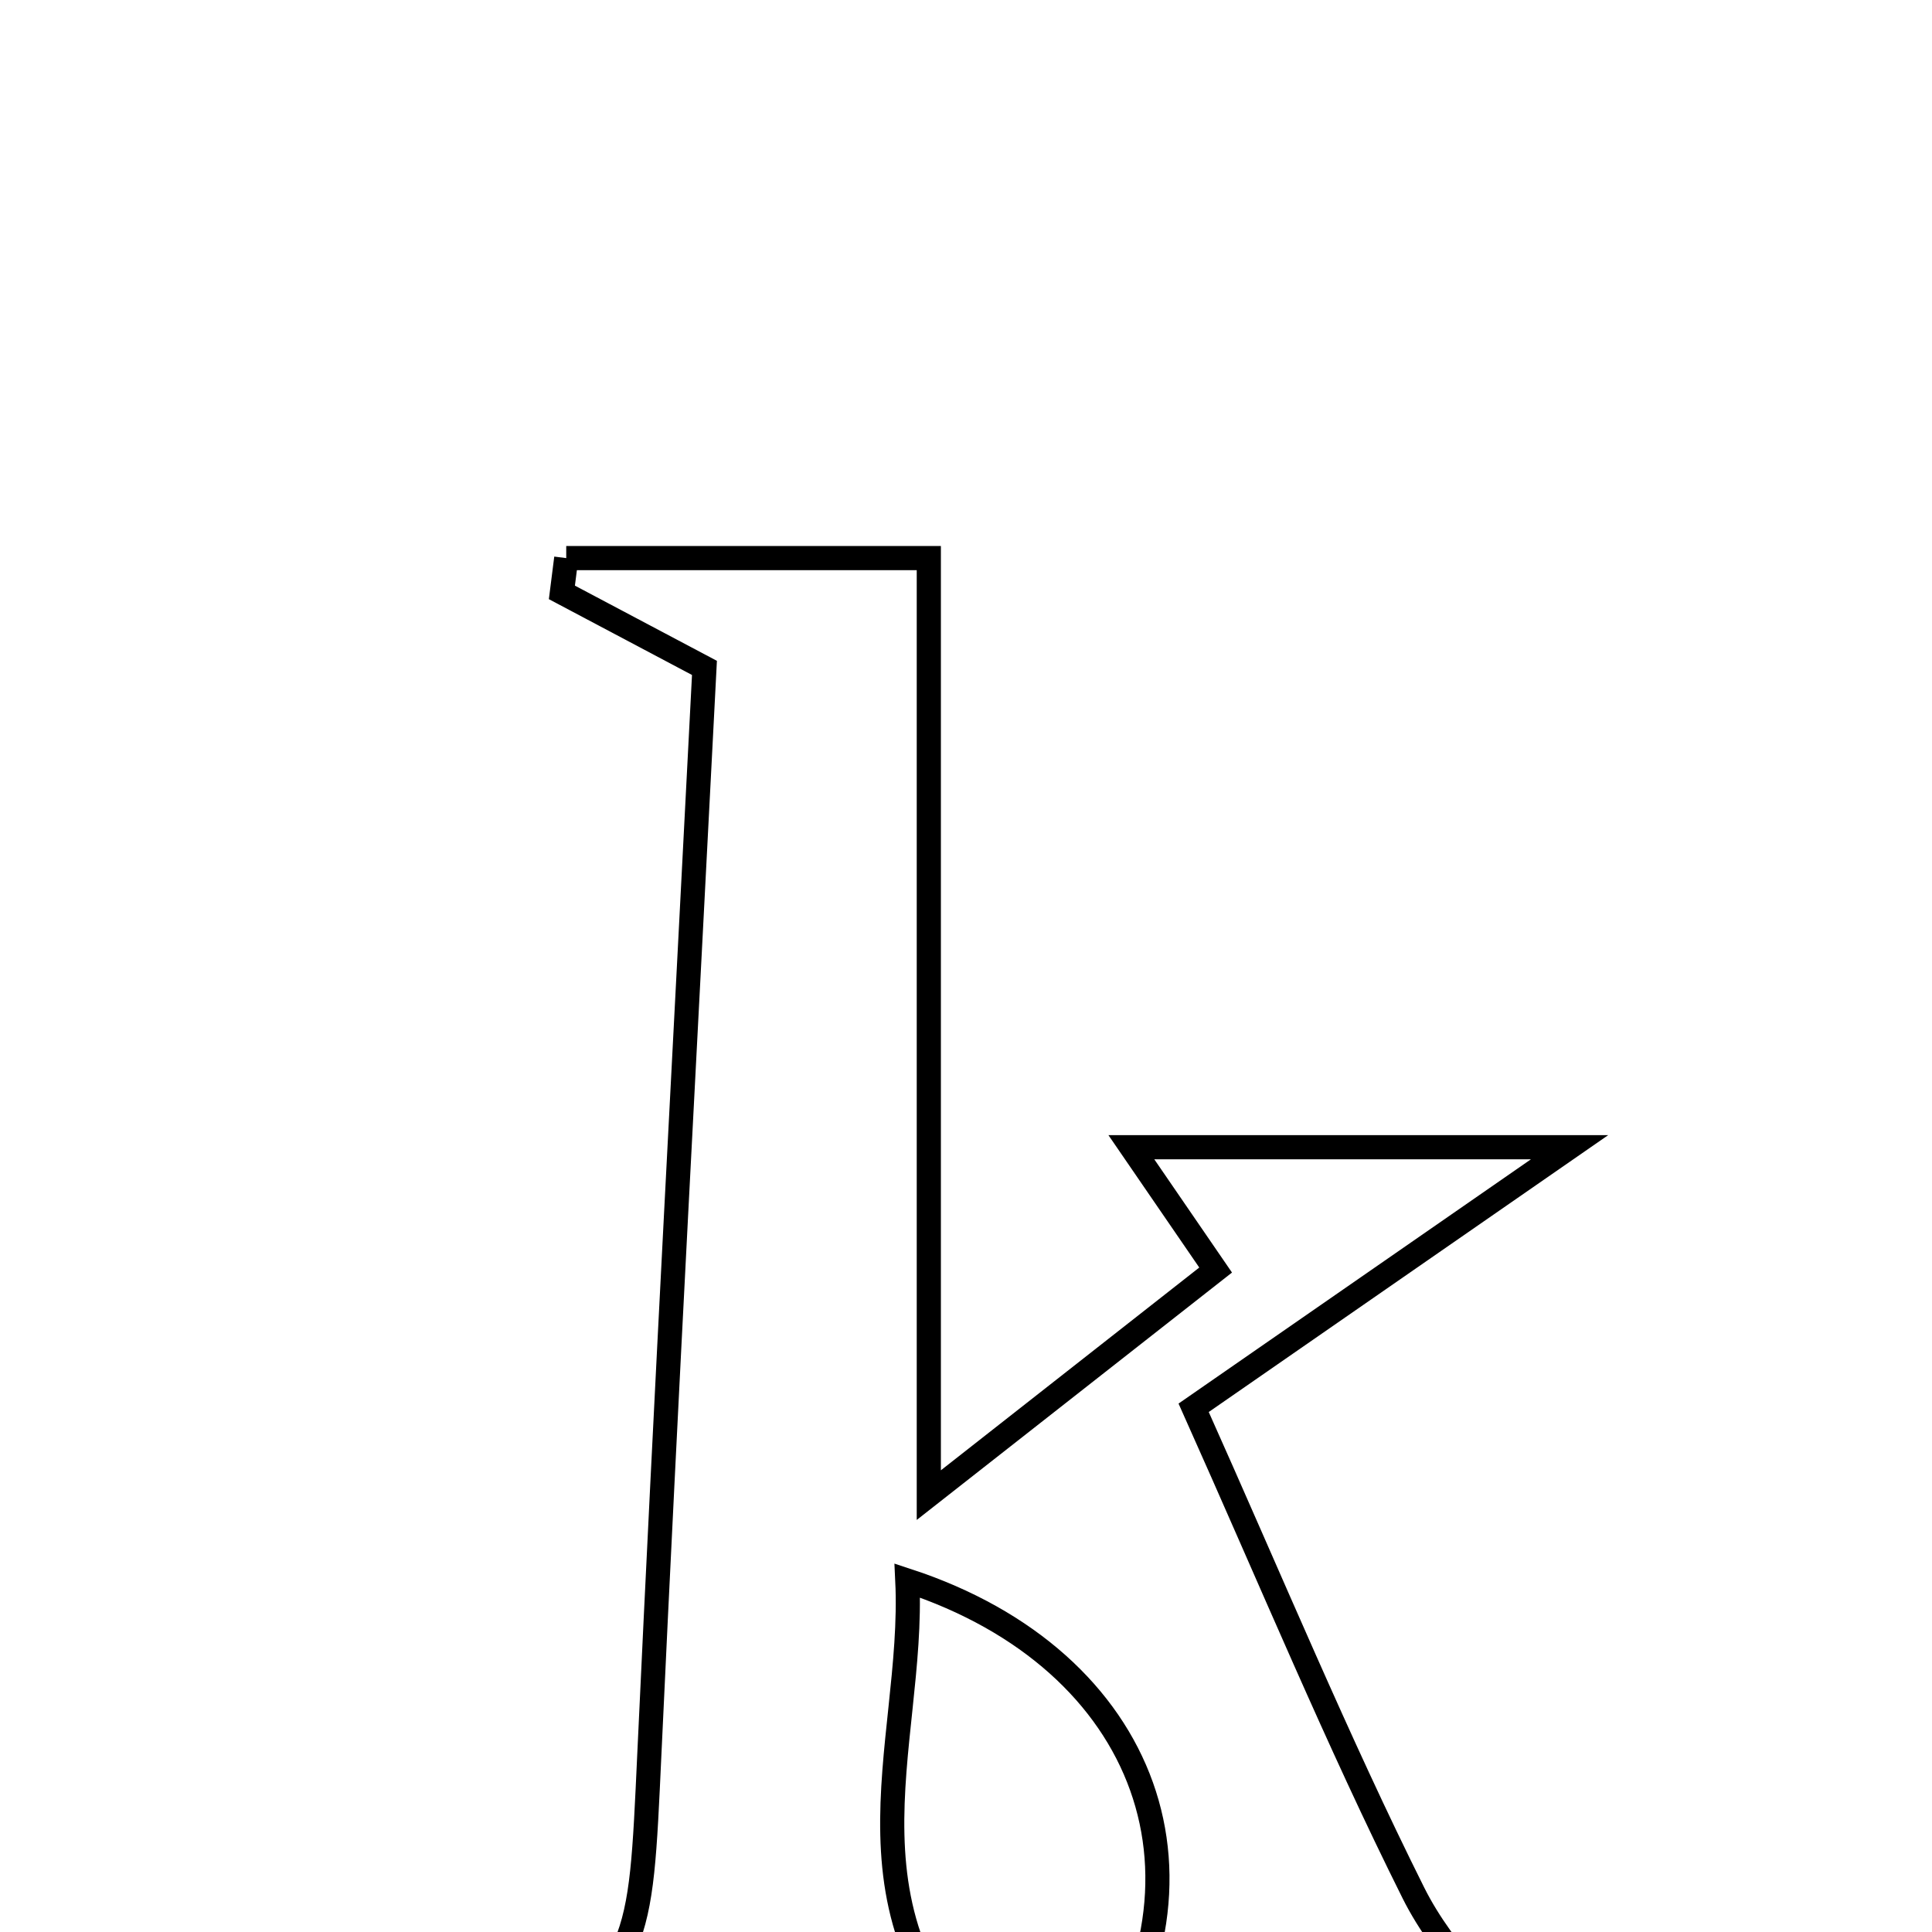 <svg xmlns="http://www.w3.org/2000/svg" viewBox="0.0 0.0 24.0 24.0" height="200px" width="200px"><path fill="none" stroke="black" stroke-width=".3" stroke-opacity="1.0"  filling="0" d="M7.034 6.933 C8.538 6.933 10.042 6.933 11.538 6.933 C11.538 10.68 11.538 14.476 11.538 18.573 C12.772 17.605 13.911 16.711 15.101 15.777 C14.758 15.278 14.491 14.888 14.054 14.251 C15.866 14.251 17.449 14.251 19.498 14.251 C17.536 15.611 16.011 16.668 14.828 17.488 C15.806 19.673 16.615 21.627 17.558 23.515 C17.943 24.285 18.621 24.907 19.305 25.773 C17.363 26.319 15.487 26.154 13.474 25.873 C15.291 23.388 14.275 20.619 11.271 19.634 C11.37 21.716 10.23 23.898 12.611 25.871 C10.276 25.871 8.396 25.871 6.285 25.871 C7.977 24.283 7.951 24.281 8.067 21.778 C8.274 17.319 8.517 12.863 8.751 8.297 C8.102 7.954 7.541 7.657 6.98 7.359 C6.998 7.217 7.016 7.075 7.034 6.933"></path></svg>